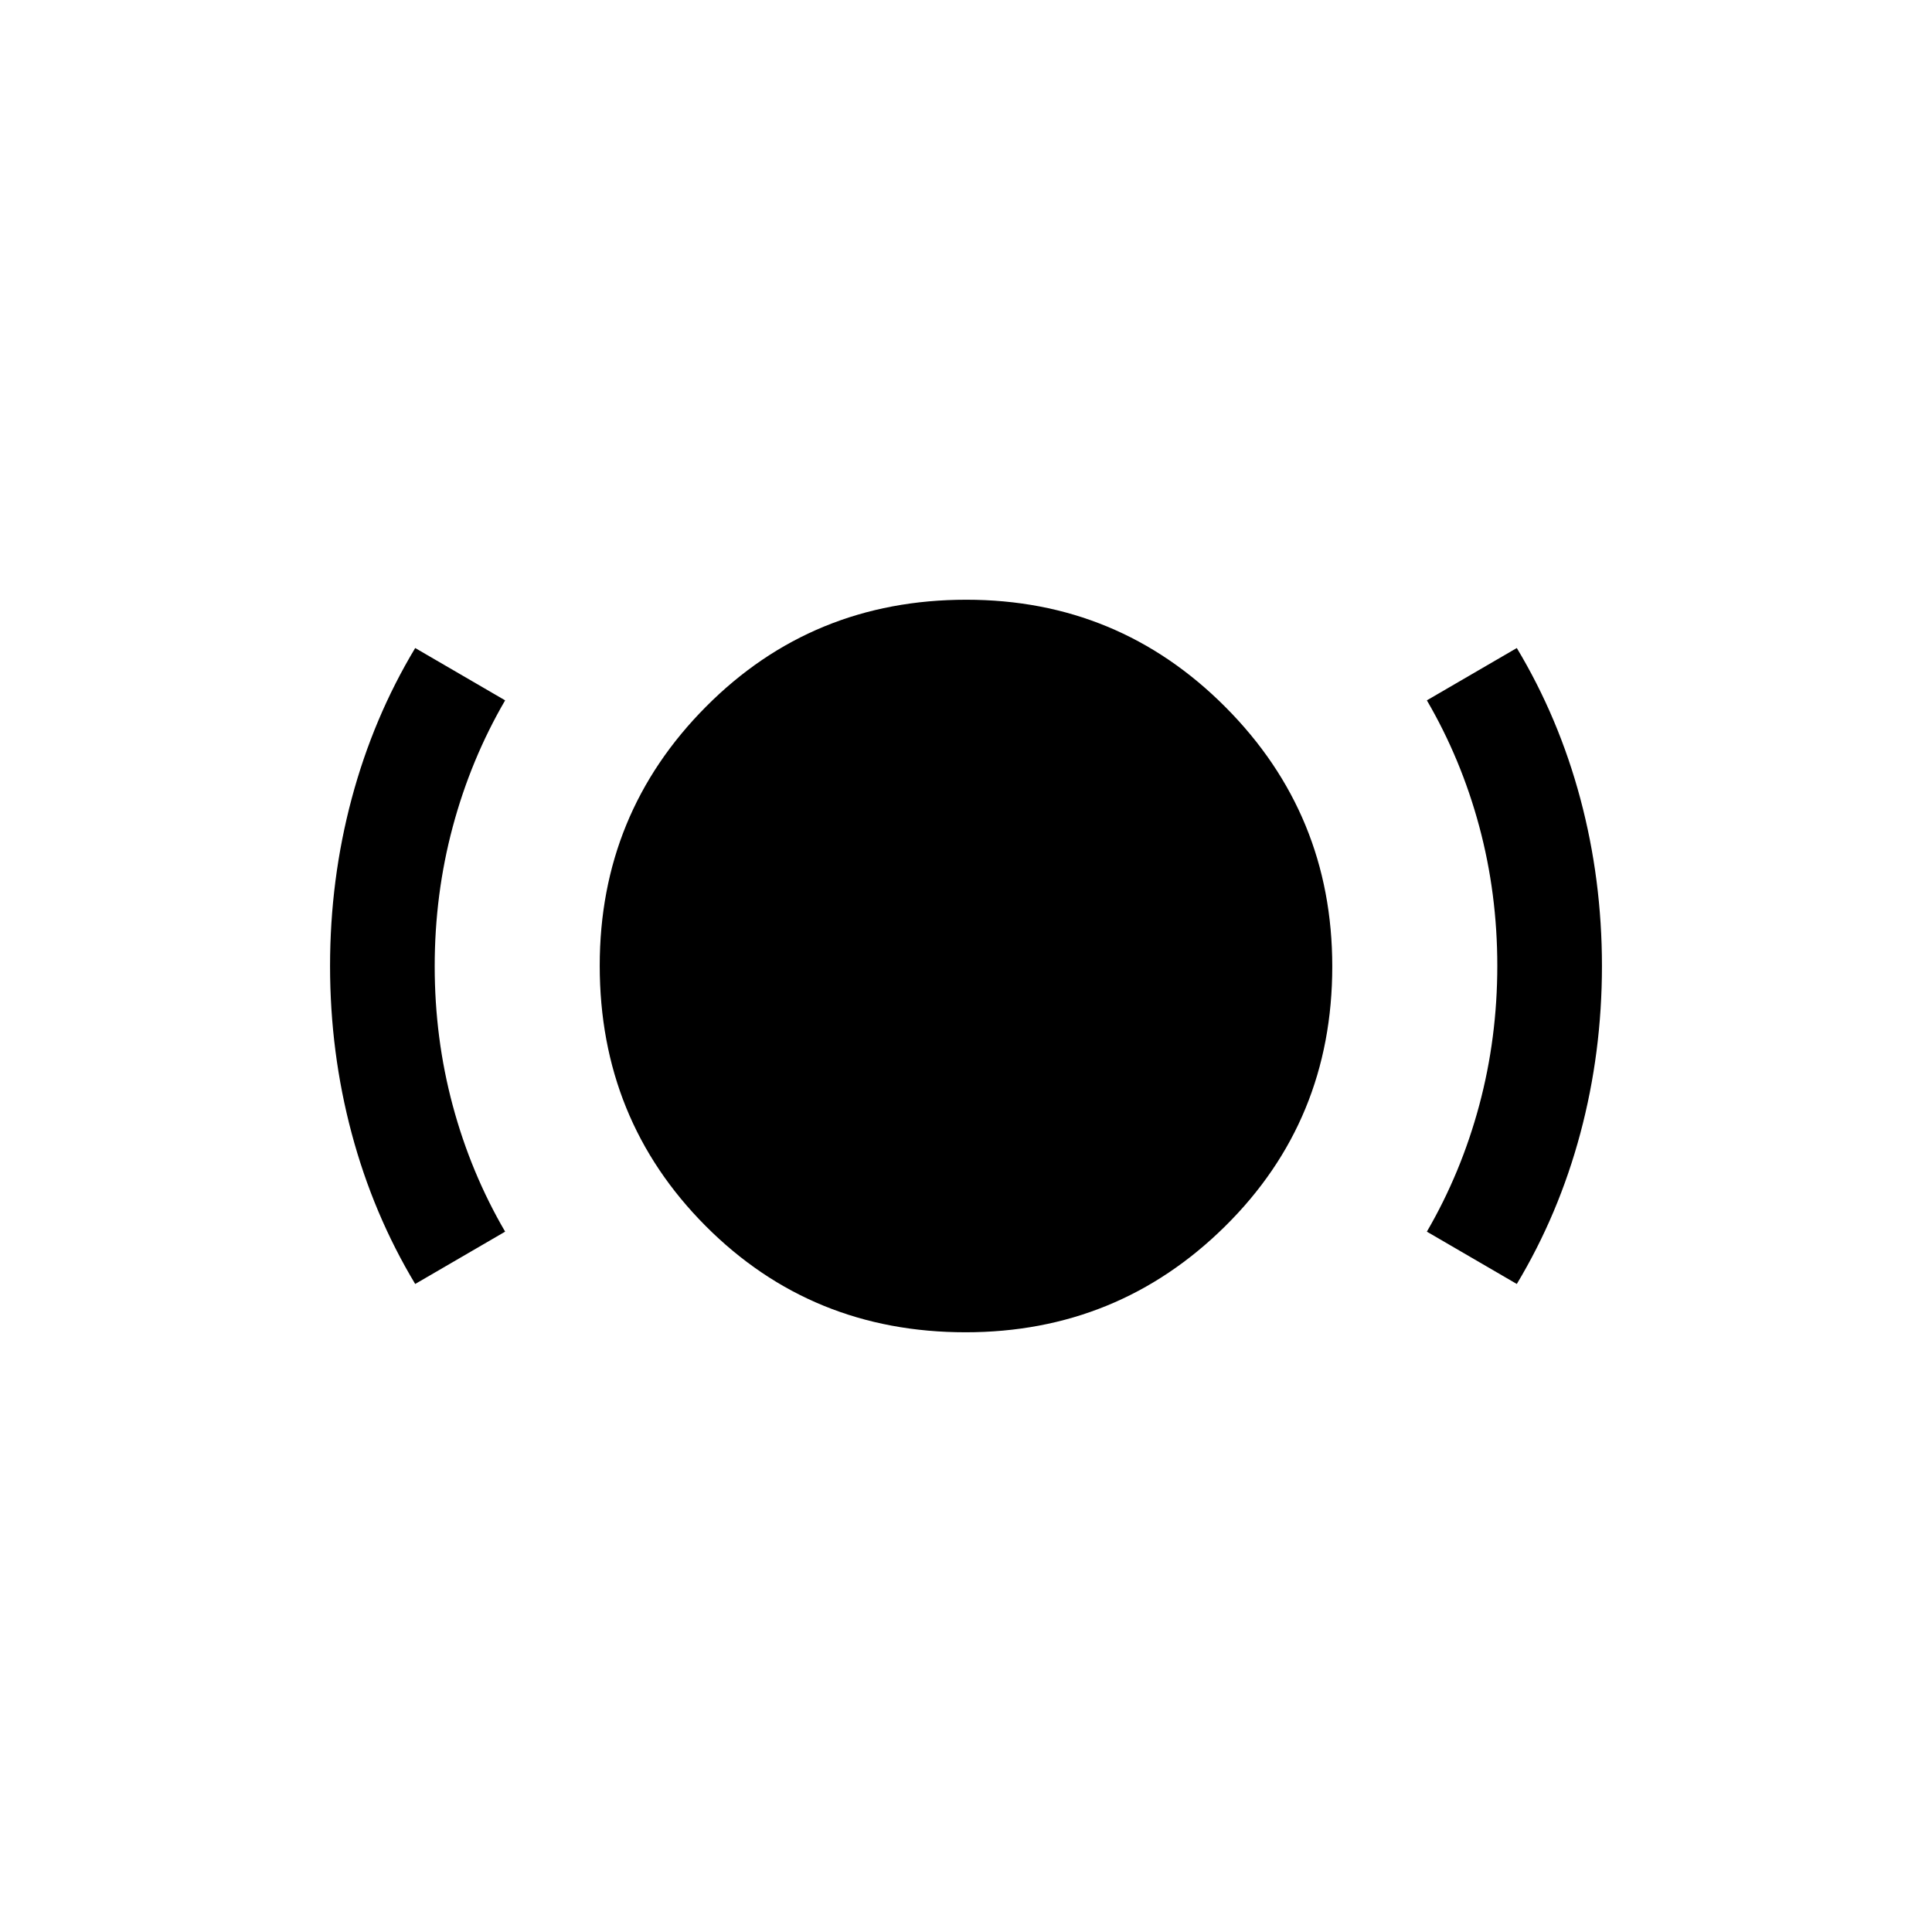 <svg xmlns="http://www.w3.org/2000/svg" height="20" viewBox="0 -960 960 960" width="20"><path d="M479.768-298.001q-76.537 0-129.152-52.829-52.615-52.828-52.615-129.339 0-75.6 52.829-128.715 52.828-53.115 129.339-53.115 75.6 0 128.715 53.302 53.115 53.303 53.115 128.929 0 76.537-53.302 129.152-53.303 52.615-128.929 52.615Zm-273.459-24q-20.846-34.692-31.577-74.884-10.731-40.192-10.731-83.115 0-42.923 10.731-83.115 10.731-40.192 31.577-74.884L251-612q-17.027 29.258-26.014 62.764Q216-515.73 216-479.865q0 35.865 8.986 69.277Q233.973-377.176 251-348l-44.691 25.999Zm547.382 0L709-348q17.027-29.258 26.014-62.764Q744-444.27 744-480.135q0-35.865-8.986-69.277Q726.027-582.824 709-612l44.691-25.999q20.846 34.692 31.577 74.884 10.731 40.192 10.731 83.115 0 42.923-10.731 83.115-10.731 40.192-31.577 74.884Z"/></svg>